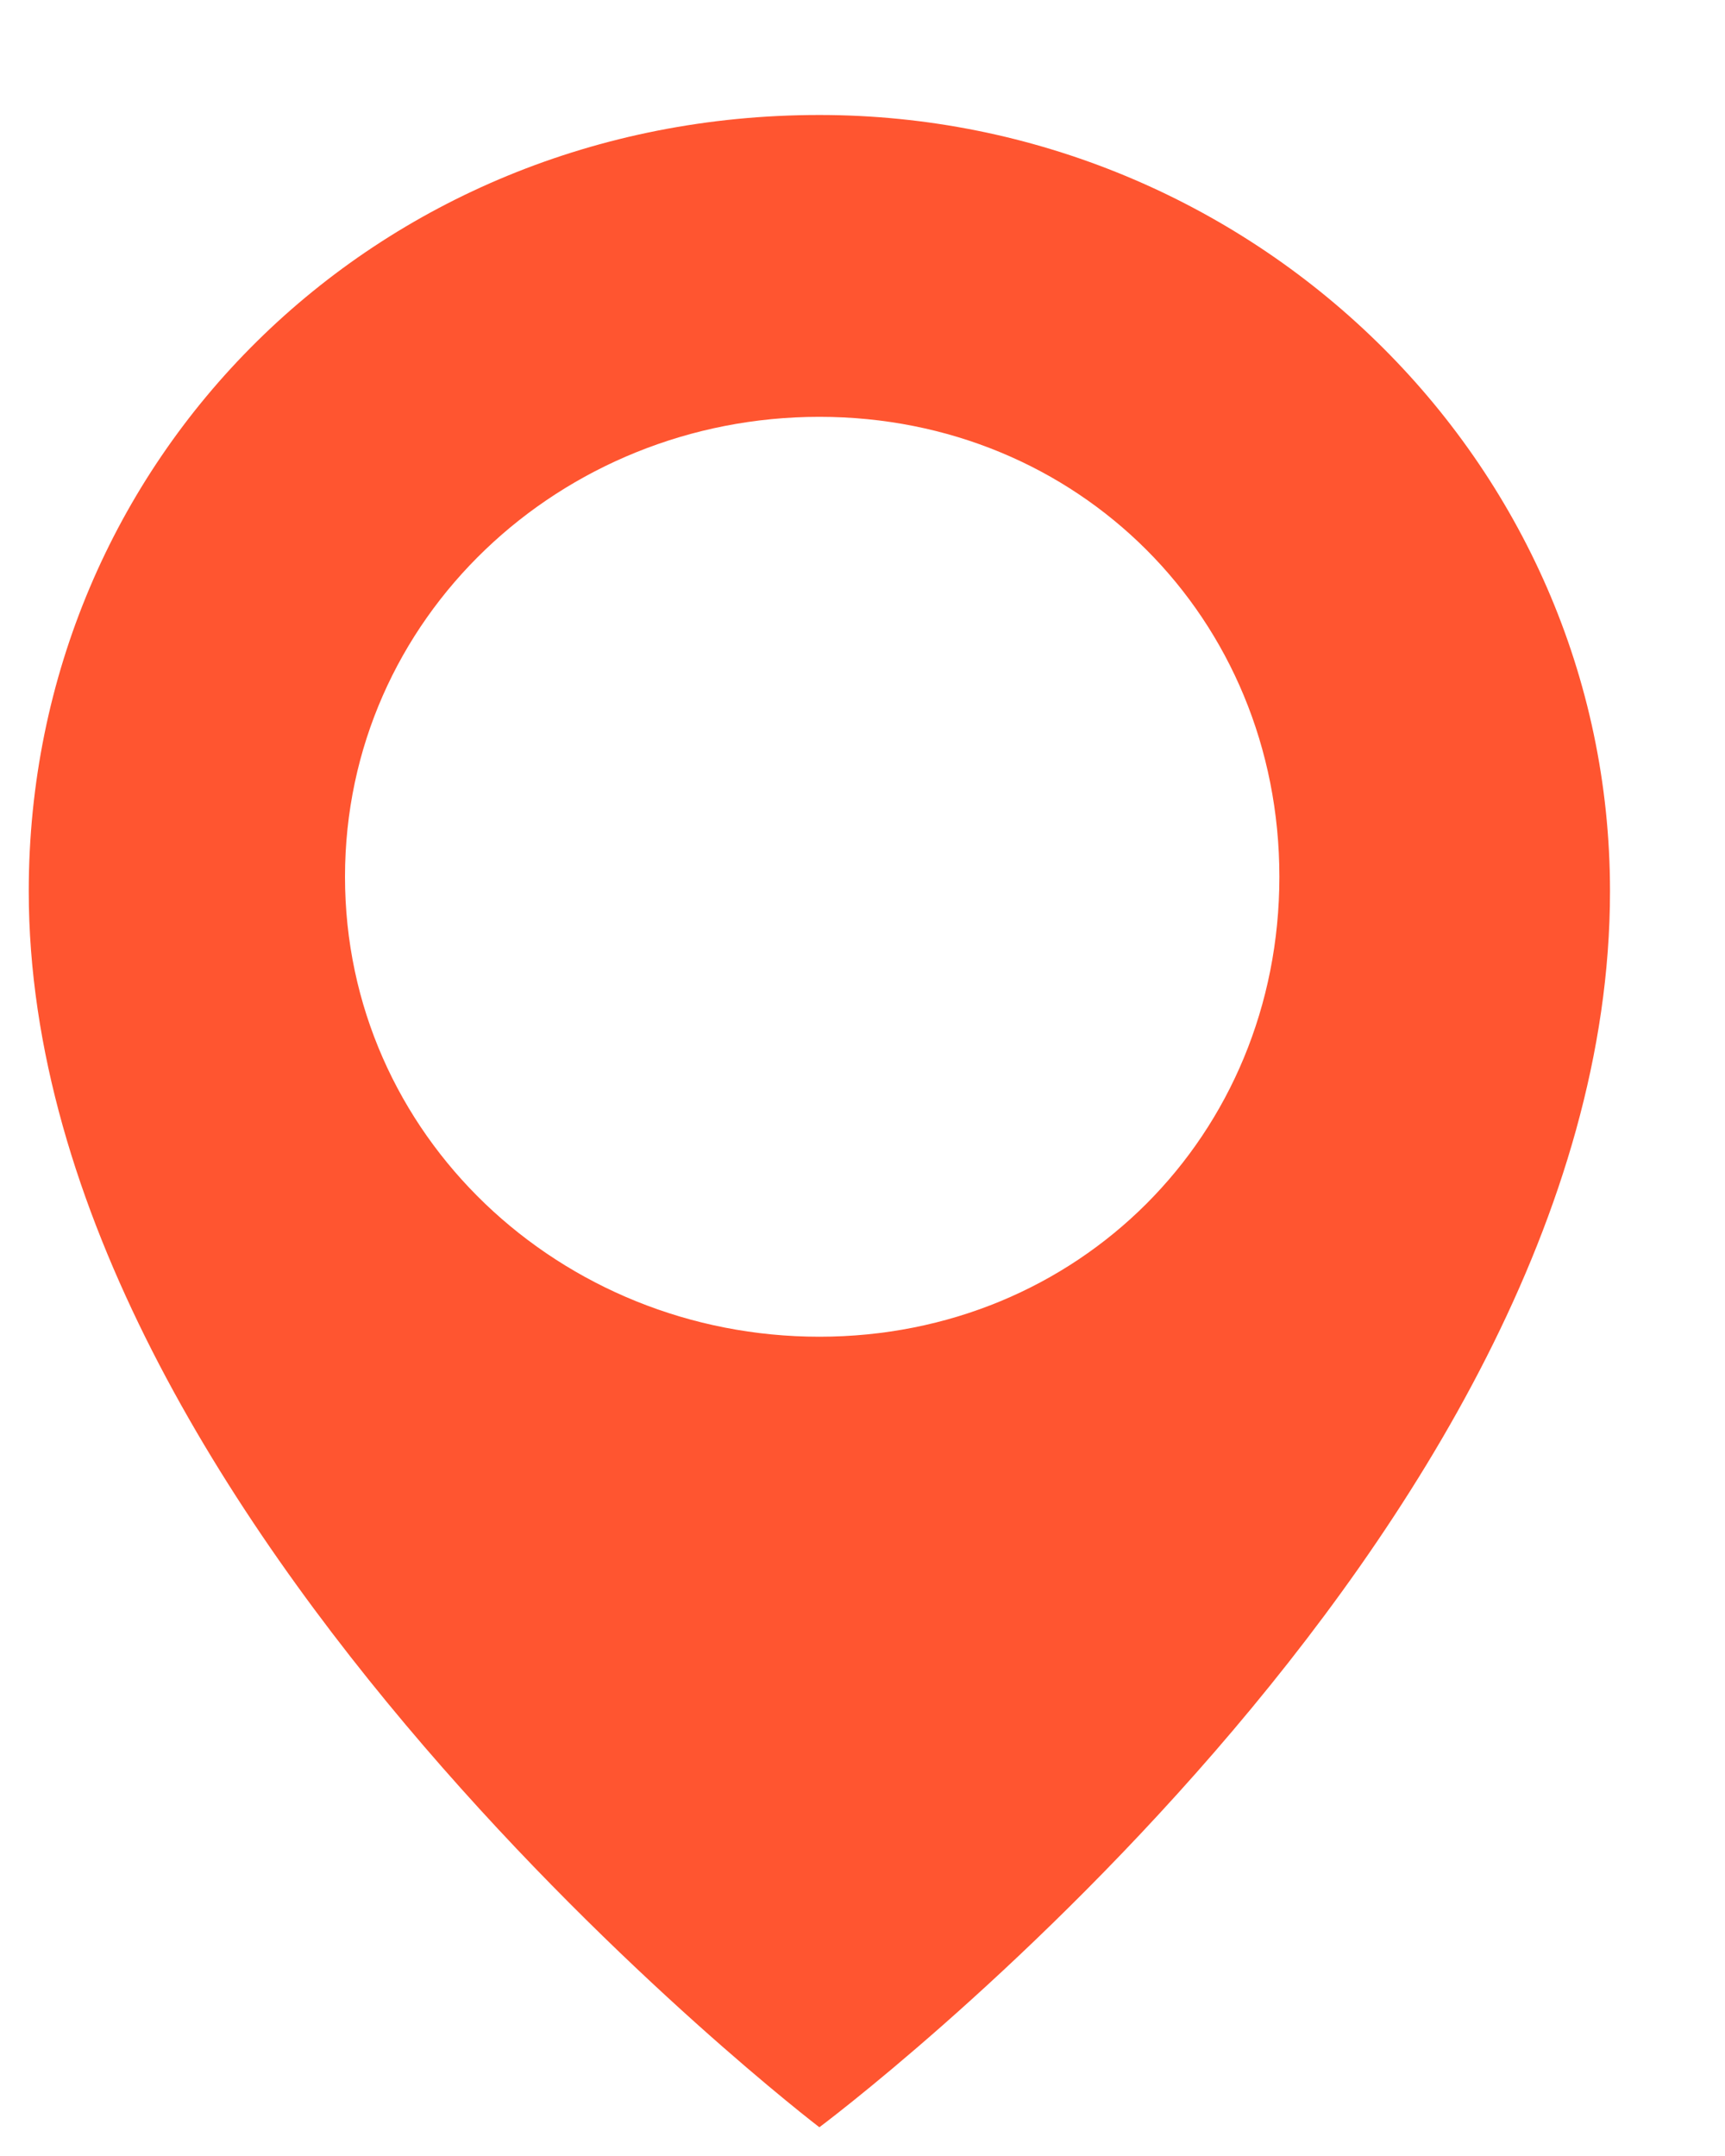 <svg version="1.2" xmlns="http://www.w3.org/2000/svg" viewBox="0 0 12 15" width="12" height="15"><style>.a{fill:#ff5530}</style><path fill-rule="evenodd" class="a" d="m5.7 0.8c3 0 5.5 2.4 5.5 5.4 0 4.5-5.5 8.6-5.5 8.6 0 0-5.5-4.2-5.5-8.6 0-3 2.4-5.4 5.5-5.4zm-3.3 5.3c0 1.8 1.5 3.2 3.3 3.2 1.8 0 3.2-1.4 3.2-3.2 0-1.8-1.4-3.2-3.2-3.2-1.8 0-3.3 1.4-3.3 3.2z"/></svg>